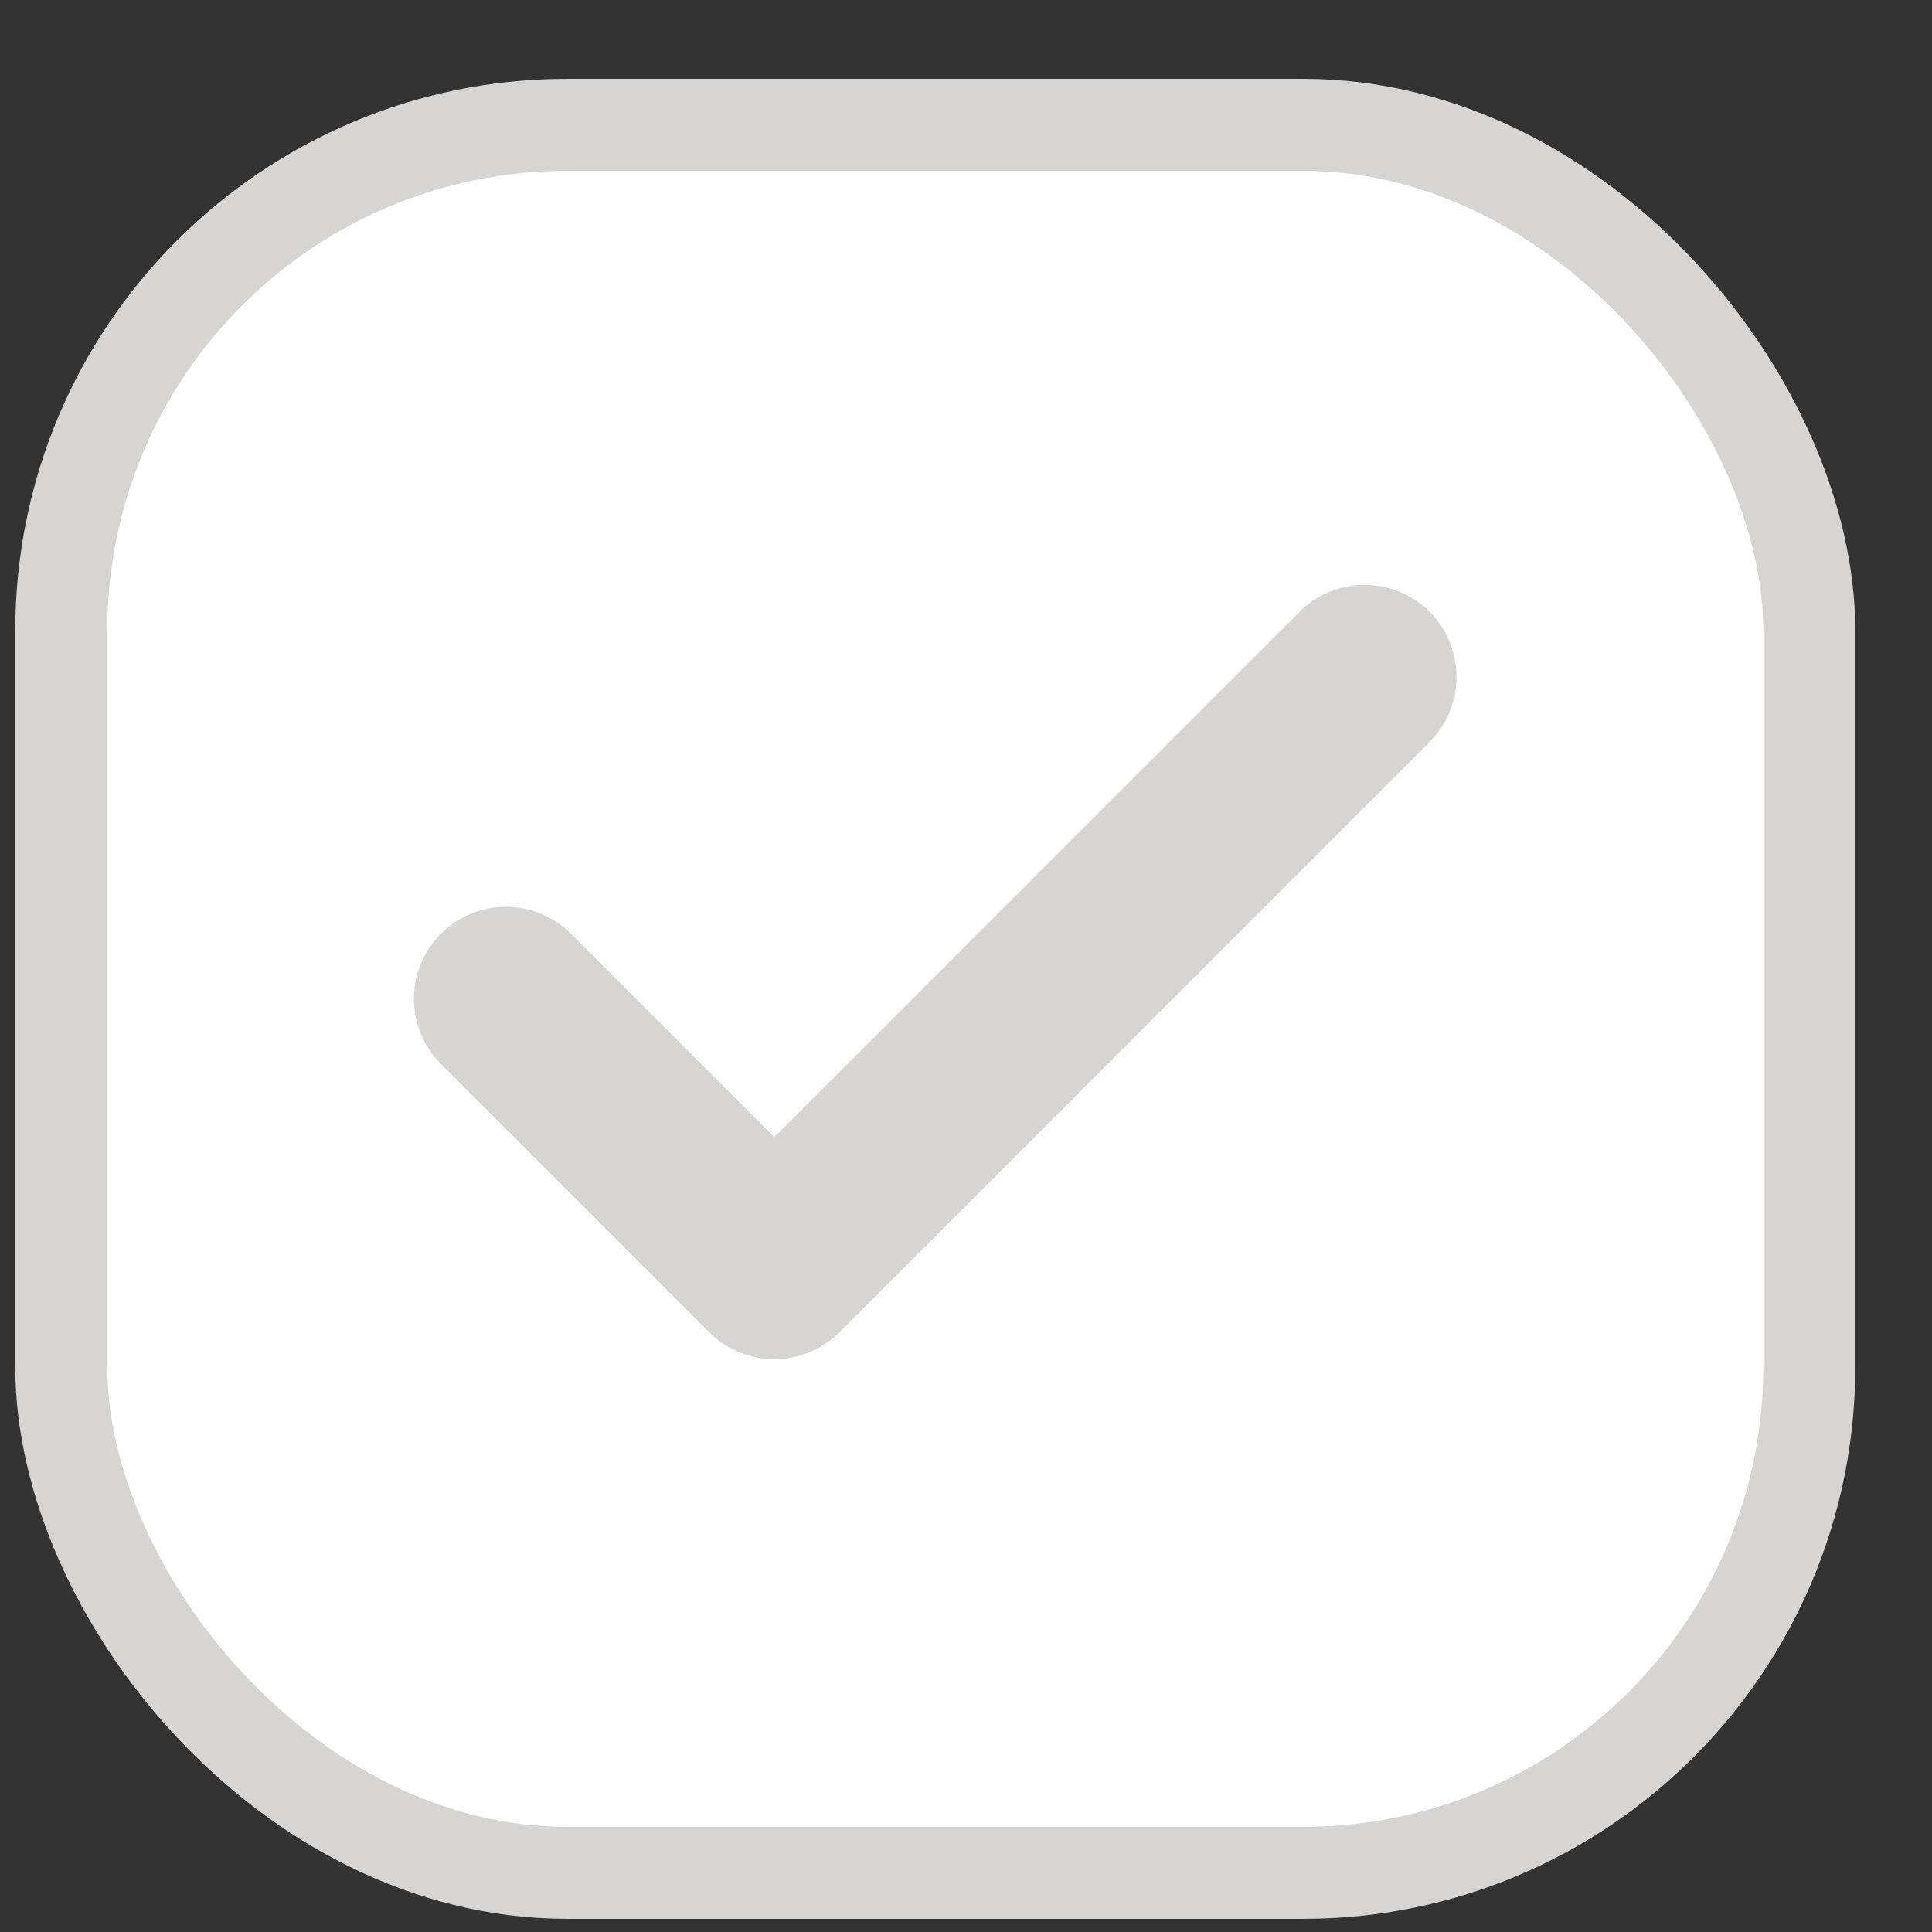<svg width="21" height="21" viewBox="0 0 21 21" fill="none" xmlns="http://www.w3.org/2000/svg">
<rect x="0" y="0" width="21" height="21" fill="#333333" stroke="none"/>
<rect x="0.666" y="1.357" width="19" height="19" rx="5.5" fill="#fff"/>
<rect x="0.666" y="1.357" width="19" height="19" rx="5.5" stroke="#D7D4D4"/>
<path d="M14.832 7.357L8.416 13.774L5.499 10.857" stroke="#D7D4D4" stroke-width="2" stroke-linecap="round" stroke-linejoin="round"/>
</svg>
